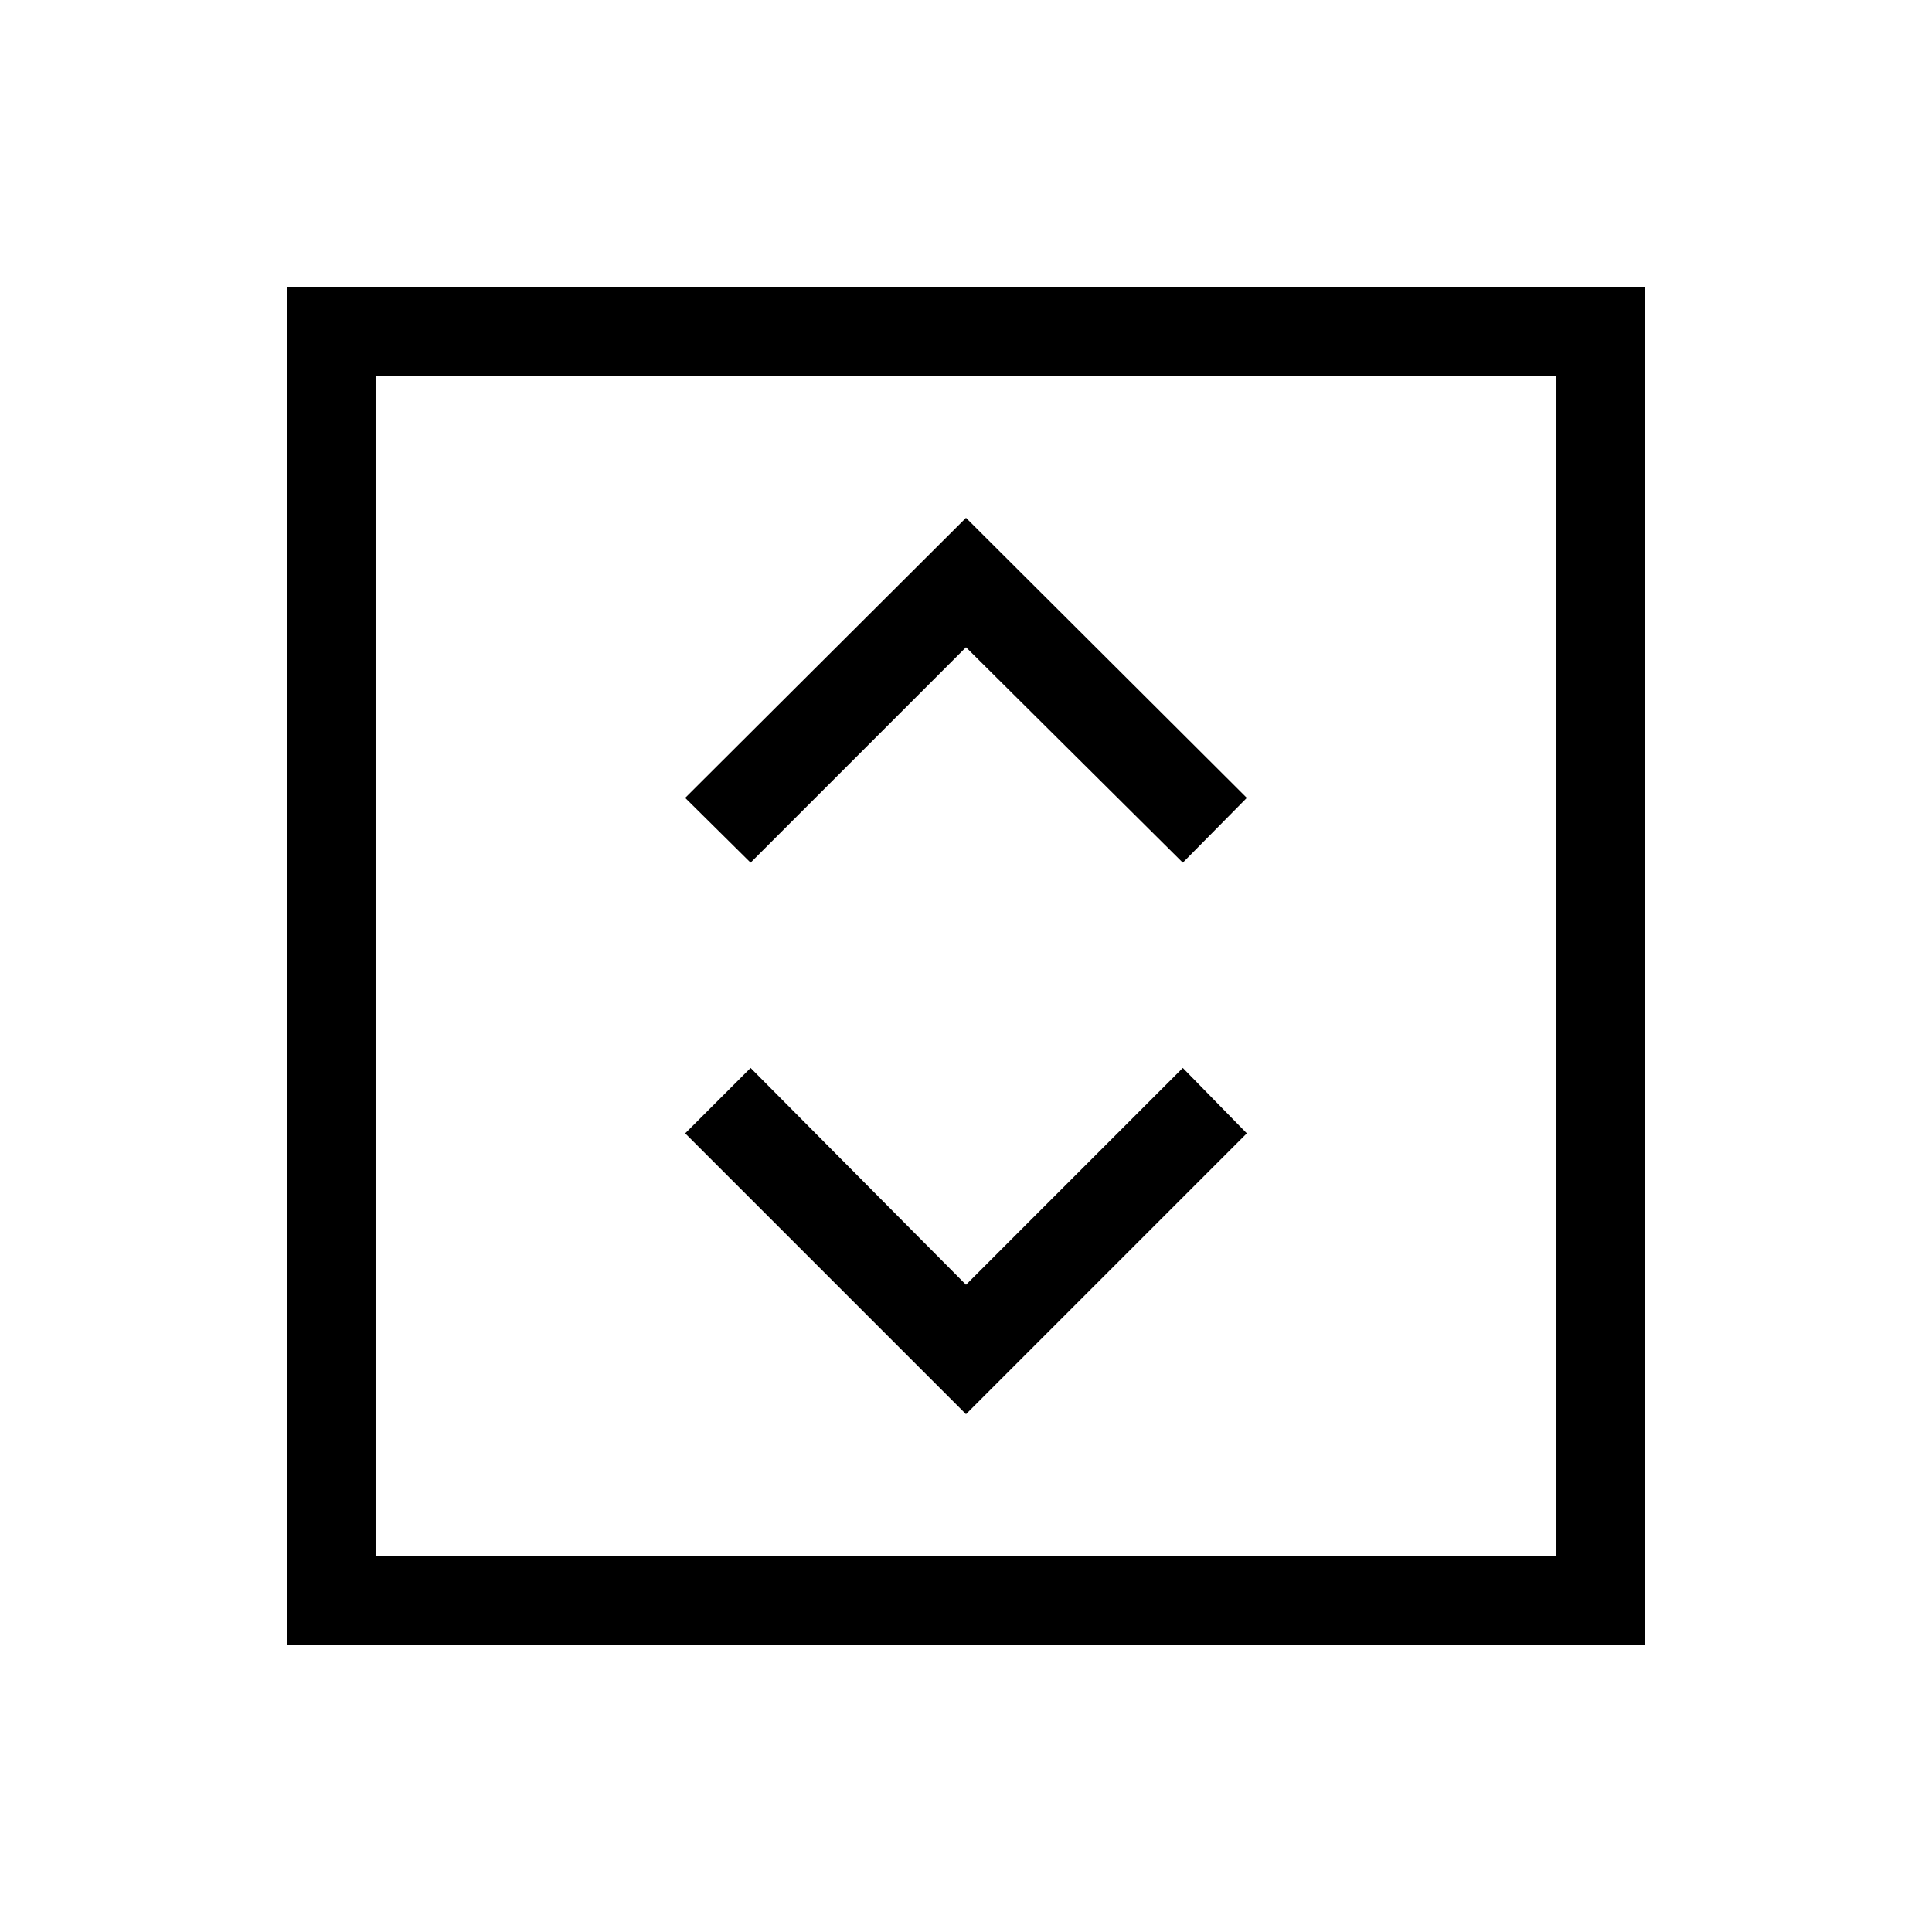<svg xmlns="http://www.w3.org/2000/svg" height="48" viewBox="0 -960 960 960" width="48"><path d="m480-257.31 139.54-139.54-31.81-32.5L480-321.61 372.96-429.35l-32.5 32.5L480-257.31ZM372.96-531.35 480-638.39l107.73 107.04 31.81-32.19L480-702.69 340.46-563.54l32.5 32.19ZM142.77-142.77v-674.46h674.46v674.46H142.77Zm43.85-43.85h586.76v-586.76H186.62v586.76Zm0 0v-586.76 586.76Z"/></svg>